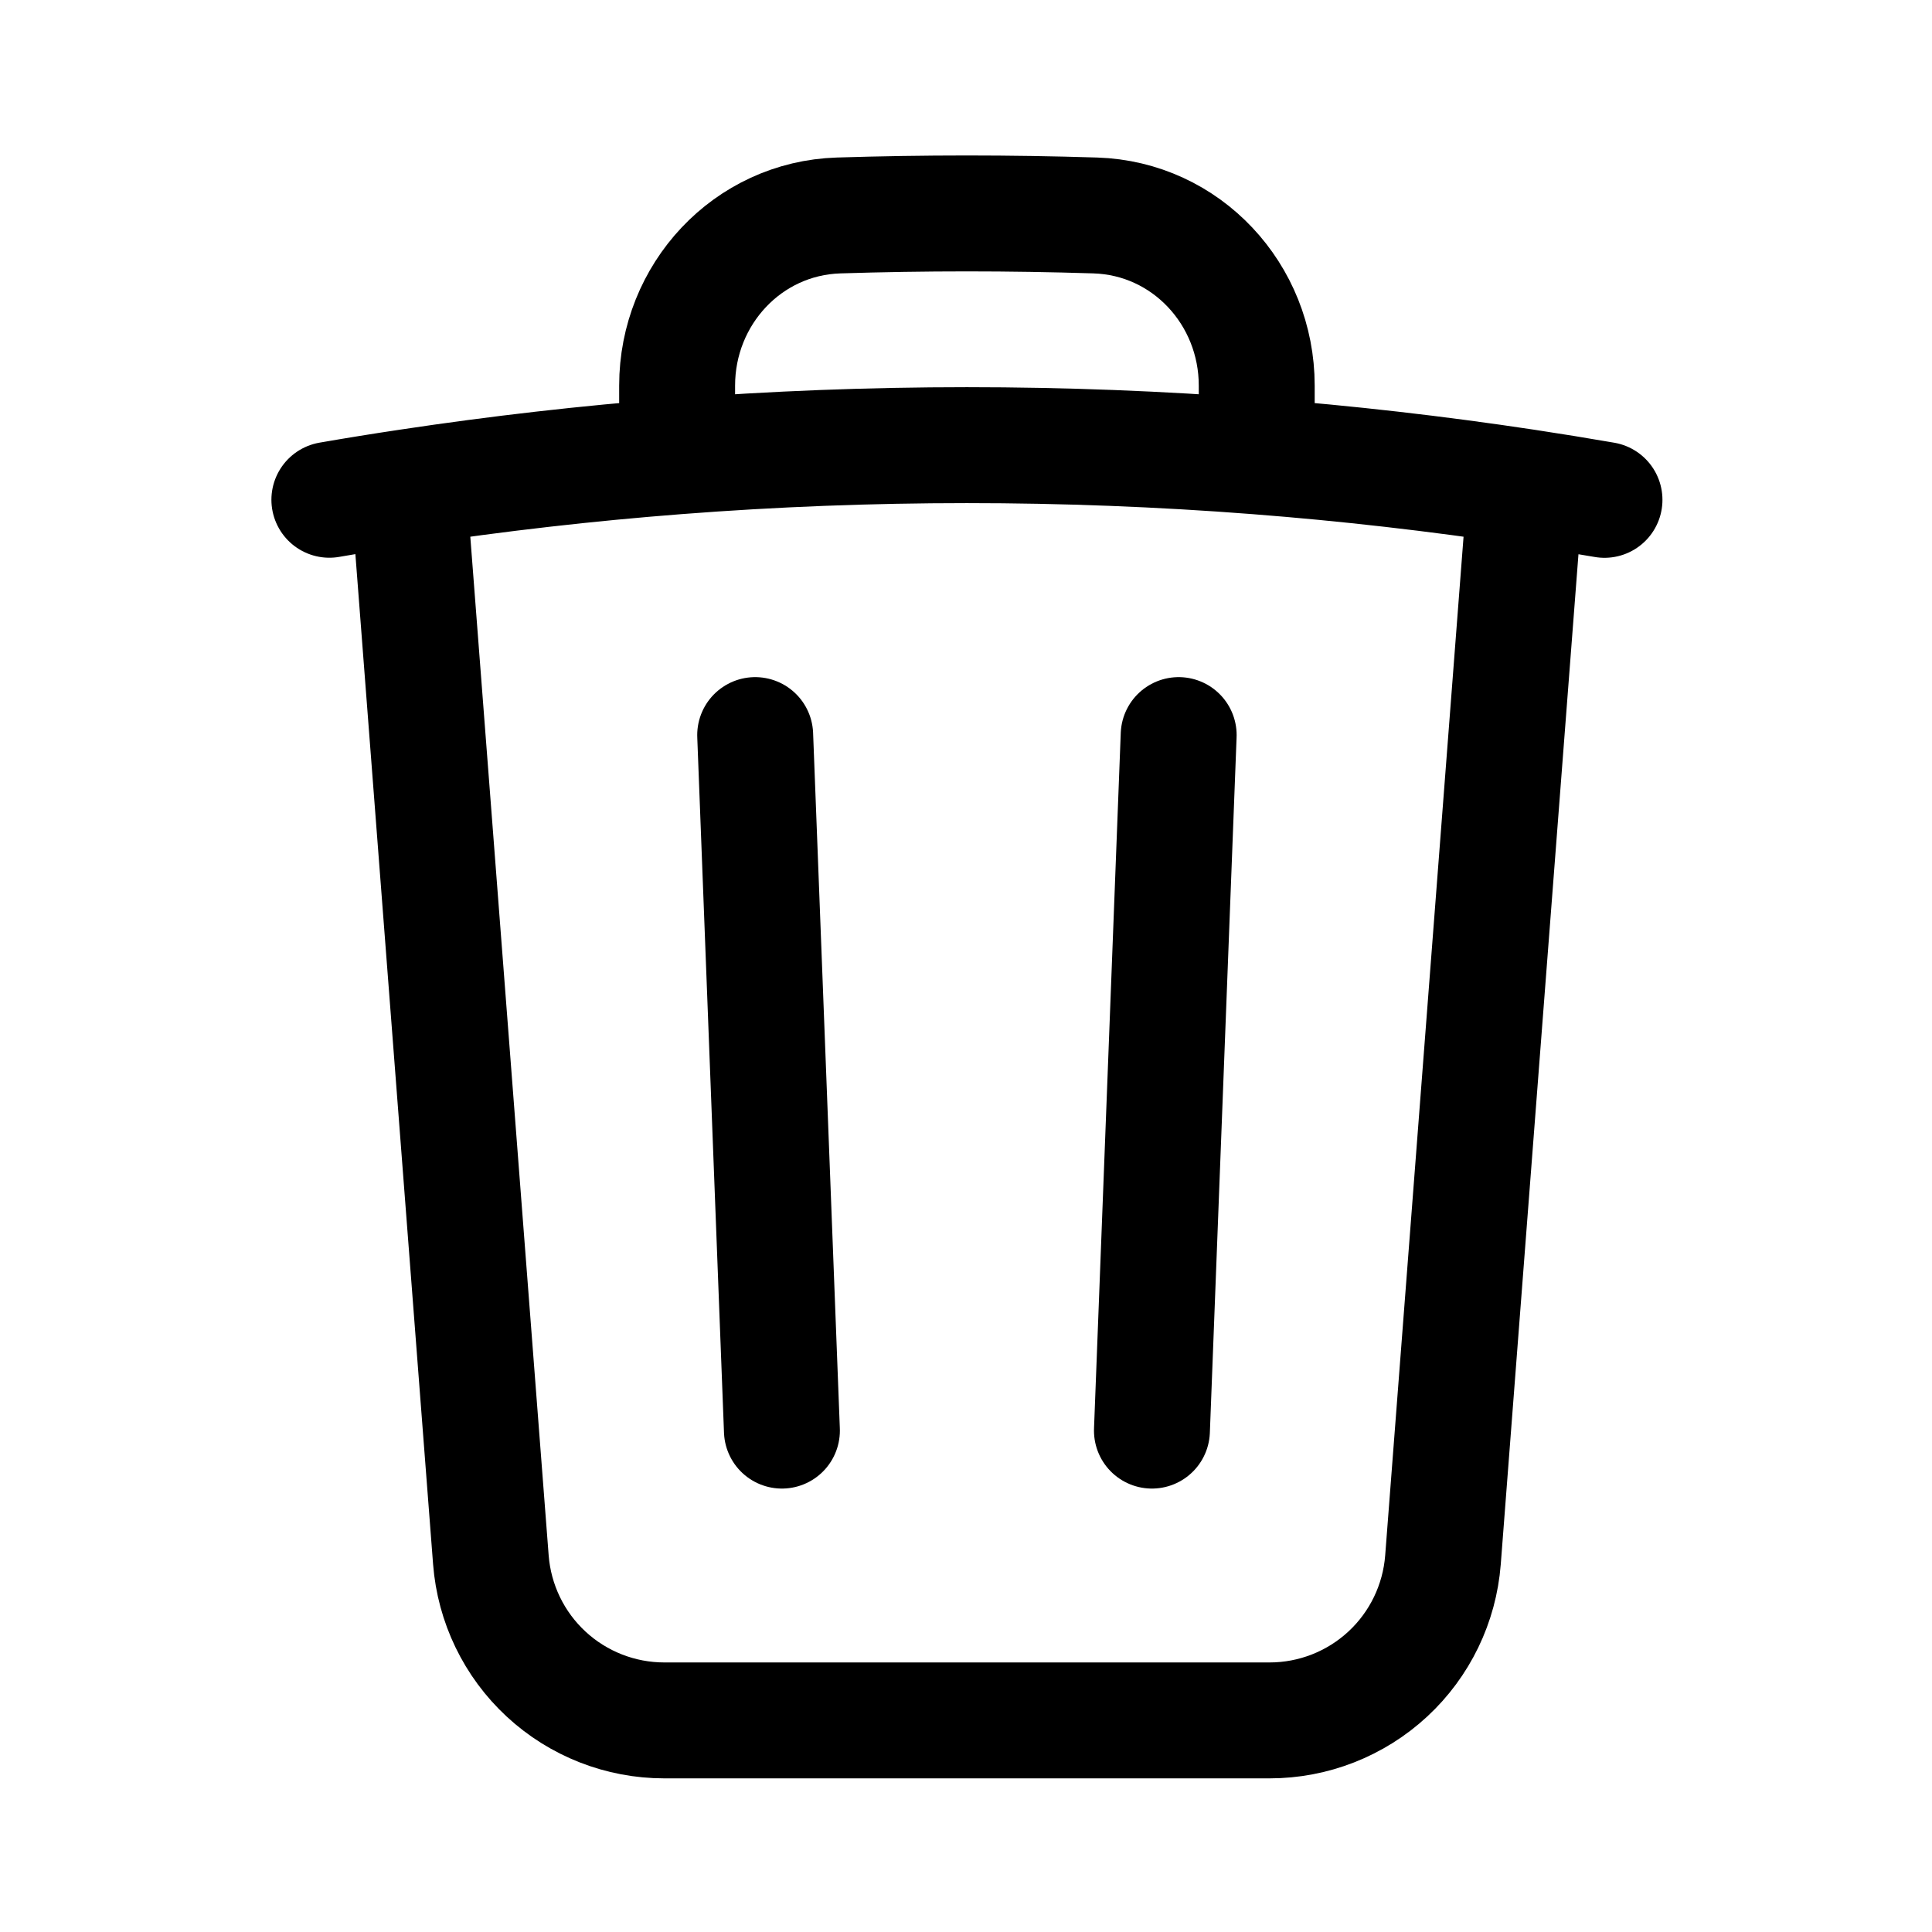<svg width="25" height="25" viewBox="0 0 25 25" fill="none" xmlns="http://www.w3.org/2000/svg">
<path d="M15.252 9.512L14.906 18.512M10.118 18.512L9.772 9.512M19.74 6.302C20.082 6.354 20.422 6.409 20.762 6.468M19.74 6.302L18.672 20.185C18.628 20.75 18.373 21.278 17.957 21.663C17.541 22.048 16.995 22.262 16.428 22.262H8.596C8.029 22.262 7.483 22.048 7.067 21.663C6.651 21.278 6.396 20.75 6.352 20.185L5.284 6.302M19.74 6.302C18.586 6.128 17.426 5.995 16.262 5.905M5.284 6.302C4.942 6.353 4.602 6.408 4.262 6.467M5.284 6.302C6.438 6.128 7.598 5.995 8.762 5.905M16.262 5.905V4.989C16.262 3.809 15.352 2.825 14.172 2.788C13.066 2.753 11.958 2.753 10.852 2.788C9.672 2.825 8.762 3.81 8.762 4.989V5.905M16.262 5.905C13.766 5.712 11.258 5.712 8.762 5.905" stroke="black" stroke-width="1.5" stroke-linecap="round" stroke-linejoin="round"/>
</svg>
